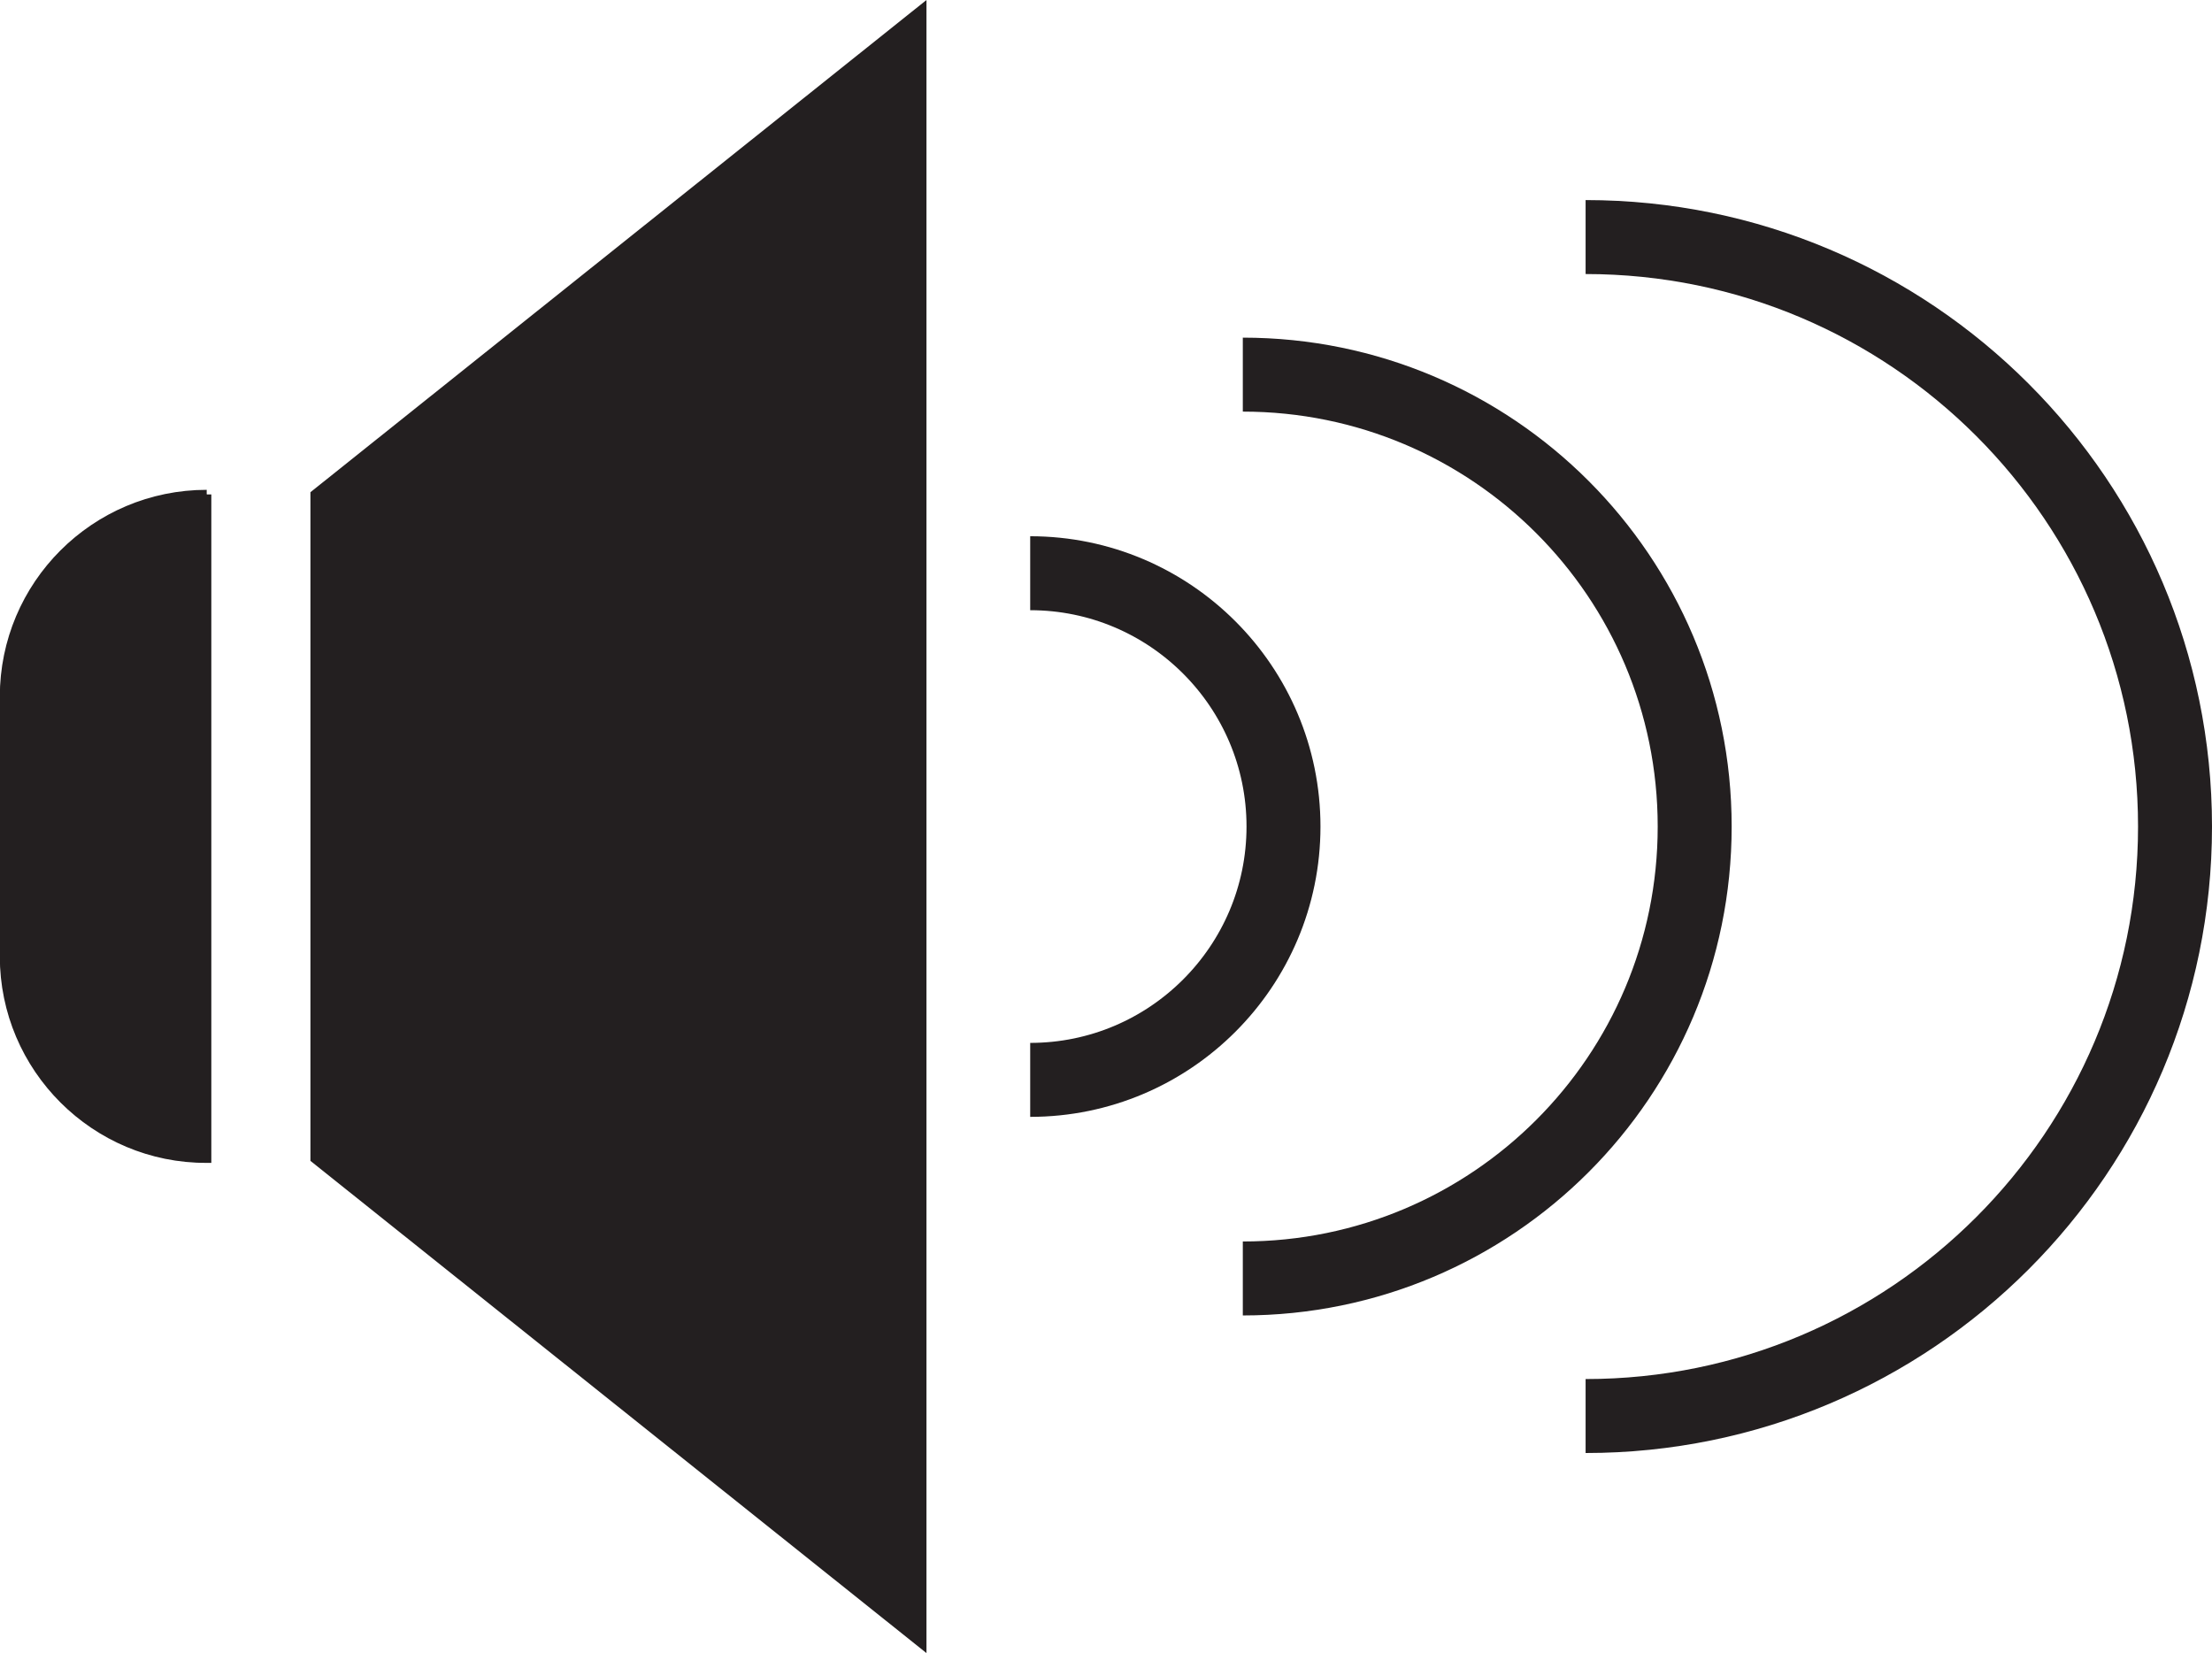 <?xml version="1.0" encoding="UTF-8"?>
<svg id="Layer_1" data-name="Layer 1" xmlns="http://www.w3.org/2000/svg" viewBox="0 0 59.82 44.7">
  <defs>
    <style>
      .cls-1 {
        fill: none;
        stroke-width: 2px;
      }

      .cls-1, .cls-2 {
        stroke: #231f20;
        stroke-miterlimit: 10;
      }

      .cls-2 {
        fill: #231f20;
        stroke-width: .25px;
      }
    </style>
  </defs>
  <path class="cls-2" d="m5.59,13.37h0v17.95h0C2.58,31.33.12,28.88.12,25.86v-7.02c0-3.02,2.45-5.47,5.47-5.47Z"/>
  <polygon class="cls-2" points="24.93 .26 24.93 44.44 8.52 31.33 8.52 13.37 24.93 .26"/>
  <path class="cls-1" d="m42.88,6.41c8.8,0,15.94,7.14,15.94,15.94s-7.14,15.94-15.94,15.94"/>
  <path class="cls-1" d="m33.61,10.13c6.75,0,12.22,5.47,12.22,12.22s-5.47,12.22-12.22,12.22"/>
  <path class="cls-1" d="m27.86,15.5c3.78,0,6.85,3.07,6.85,6.85s-3.07,6.85-6.85,6.85"/>
</svg>